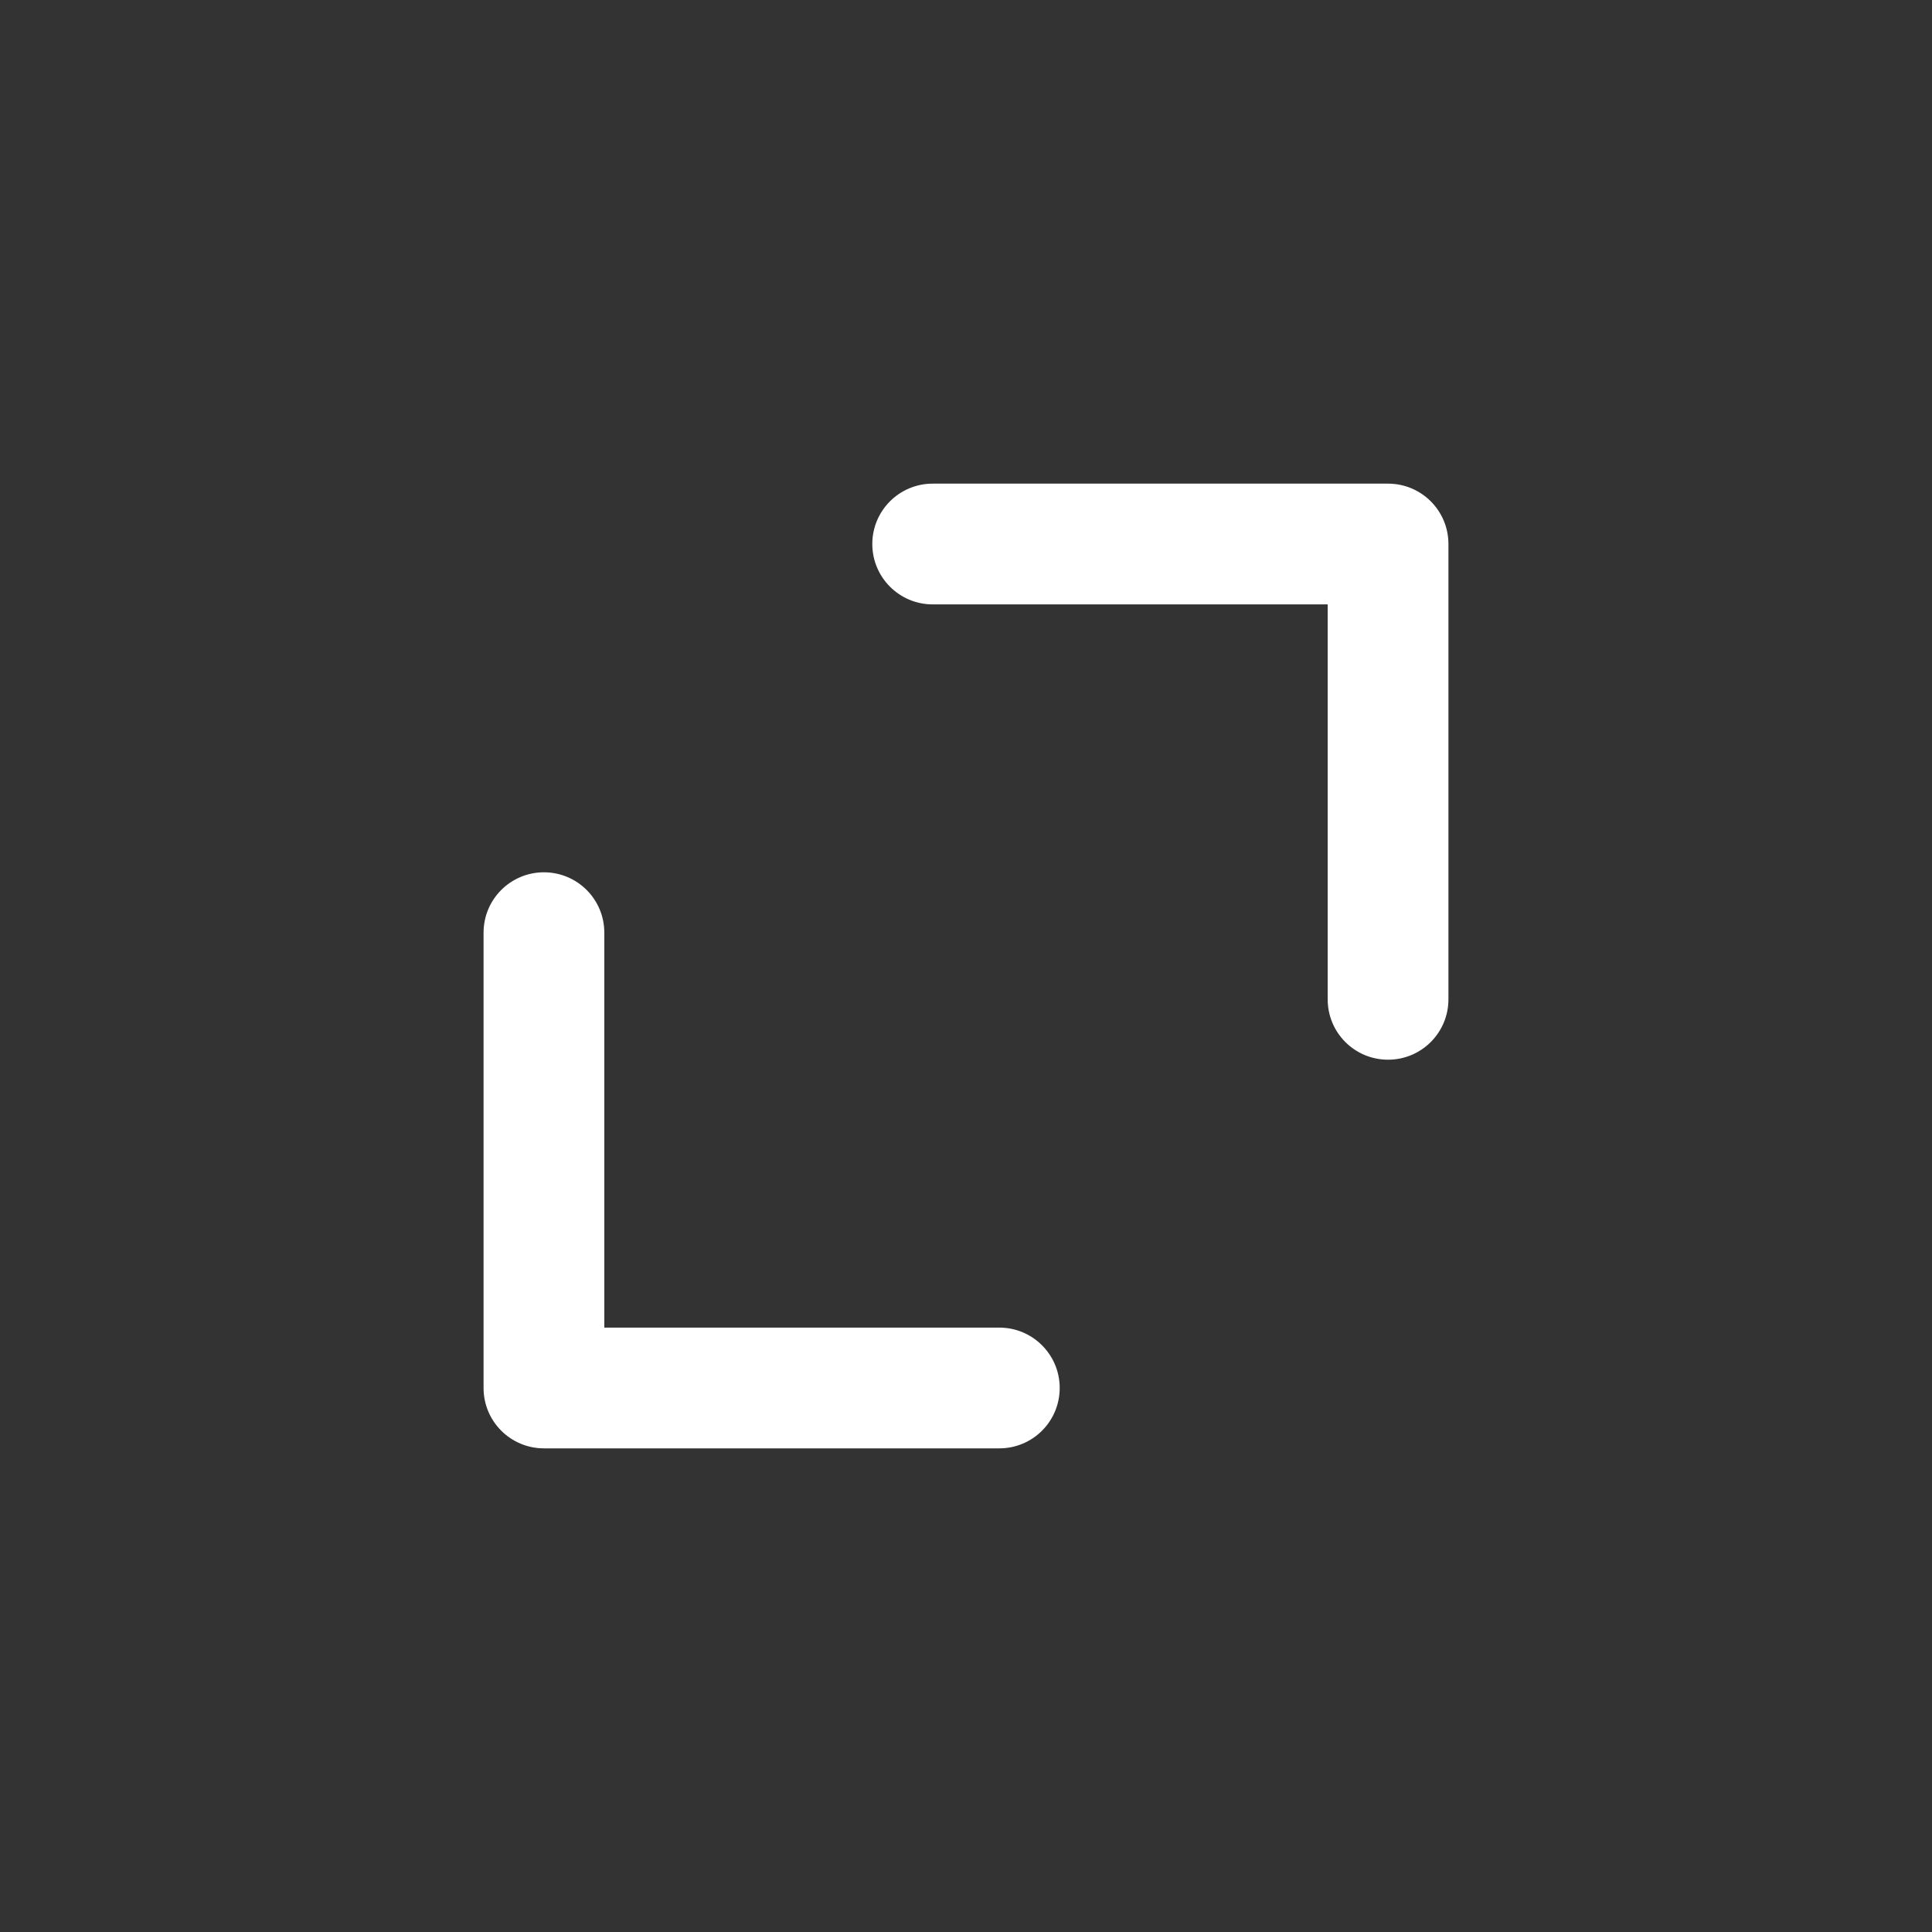 <svg width="24" height="24" viewBox="0 0 24 24" fill="none" xmlns="http://www.w3.org/2000/svg">
<rect x="0" y="0" width="24" height="24" fill="#333333" stroke="none"/>
<path fill-rule="evenodd" clip-rule="evenodd" d="M6.757 10.836C7.171 10.836 7.507 11.171 7.507 11.586L7.507 16.492L12.414 16.492C12.828 16.492 13.164 16.828 13.164 17.242C13.164 17.657 12.828 17.992 12.414 17.992L6.757 17.992C6.343 17.992 6.007 17.657 6.007 17.242L6.007 11.586C6.007 11.171 6.343 10.836 6.757 10.836Z" fill="white"/>
<path fill-rule="evenodd" clip-rule="evenodd" d="M17.243 13.164C16.828 13.164 16.493 12.829 16.493 12.414L16.493 7.508L11.586 7.508C11.172 7.508 10.836 7.172 10.836 6.758C10.836 6.343 11.172 6.008 11.586 6.008L17.243 6.008C17.657 6.008 17.993 6.343 17.993 6.758L17.993 12.414C17.993 12.829 17.657 13.164 17.243 13.164Z" fill="white"/>
</svg>
